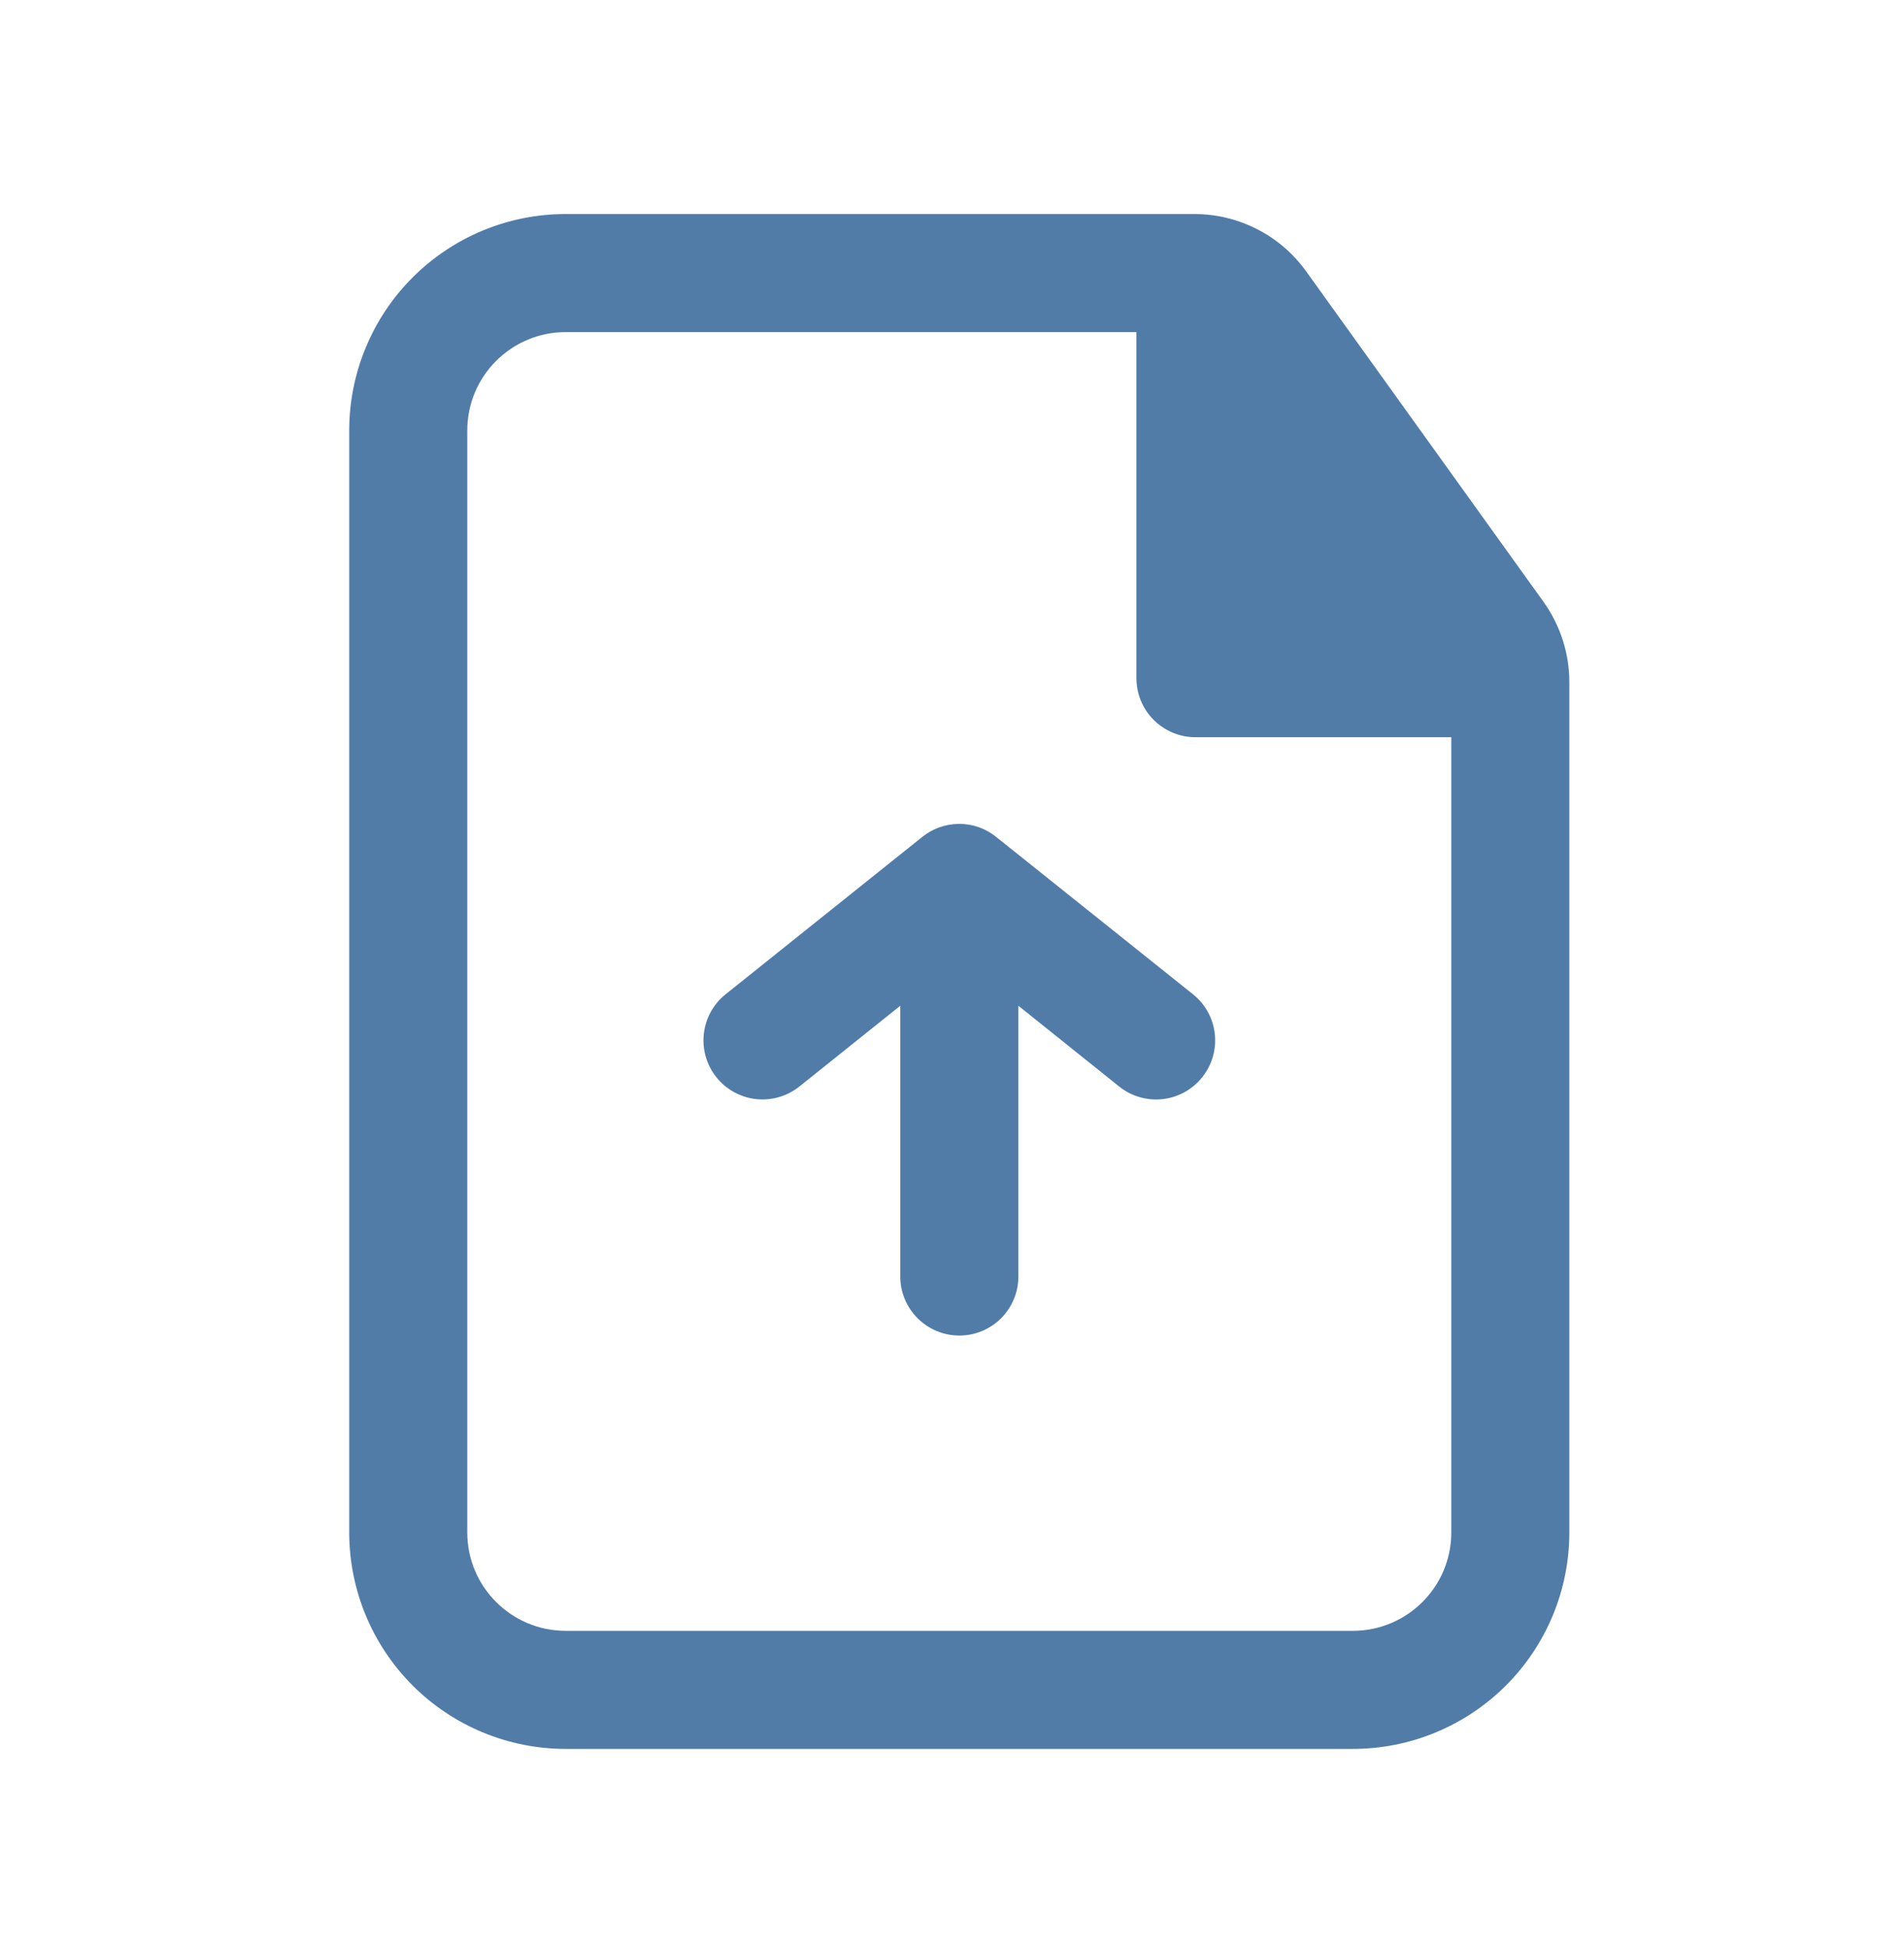<svg width="43" height="44" viewBox="0 0 43 44" fill="none" xmlns="http://www.w3.org/2000/svg">
<g id="basil:file-upload-outline">
<path id="Vector" fill-rule="evenodd" clip-rule="evenodd" d="M7.887 9.723C7.887 8.426 8.402 7.183 9.319 6.266C10.236 5.349 11.479 4.834 12.776 4.834H26.975C27.469 4.834 27.955 4.952 28.395 5.178C28.834 5.403 29.213 5.73 29.501 6.132L34.859 13.593C35.238 14.123 35.442 14.758 35.442 15.406V34.612C35.442 35.908 34.927 37.152 34.01 38.069C33.093 38.986 31.85 39.501 30.553 39.501H12.776C11.479 39.501 10.236 38.986 9.319 38.069C8.402 37.152 7.887 35.908 7.887 34.612V9.723ZM12.776 7.501C11.549 7.501 10.553 8.496 10.553 9.723V34.612C10.553 35.838 11.549 36.834 12.776 36.834H30.553C31.78 36.834 32.776 35.838 32.776 34.612V16.651H26.998C26.644 16.651 26.305 16.51 26.055 16.26C25.805 16.01 25.665 15.671 25.665 15.318V7.501H12.776Z" fill="#517CA8"/>
<path id="Vector_2" d="M27.15 24.332C27.041 24.469 26.905 24.583 26.752 24.668C26.599 24.752 26.43 24.806 26.256 24.825C26.081 24.844 25.905 24.829 25.737 24.78C25.569 24.731 25.412 24.65 25.275 24.54L22.999 22.716V28.832C22.999 29.185 22.859 29.524 22.609 29.774C22.359 30.024 22.02 30.165 21.666 30.165C21.312 30.165 20.973 30.024 20.723 29.774C20.473 29.524 20.332 29.185 20.332 28.832V22.716L18.053 24.54C17.777 24.761 17.424 24.863 17.073 24.824C16.721 24.785 16.4 24.608 16.179 24.331C15.958 24.055 15.856 23.702 15.895 23.351C15.934 22.999 16.111 22.677 16.388 22.456L20.827 18.904C21.061 18.715 21.352 18.611 21.653 18.609H21.668C21.988 18.609 22.279 18.723 22.509 18.912L26.942 22.456C27.079 22.566 27.193 22.701 27.278 22.855C27.362 23.008 27.416 23.177 27.435 23.351C27.454 23.525 27.439 23.702 27.39 23.87C27.341 24.038 27.26 24.195 27.15 24.332Z" fill="#517CA8"/>
</g>
</svg>
